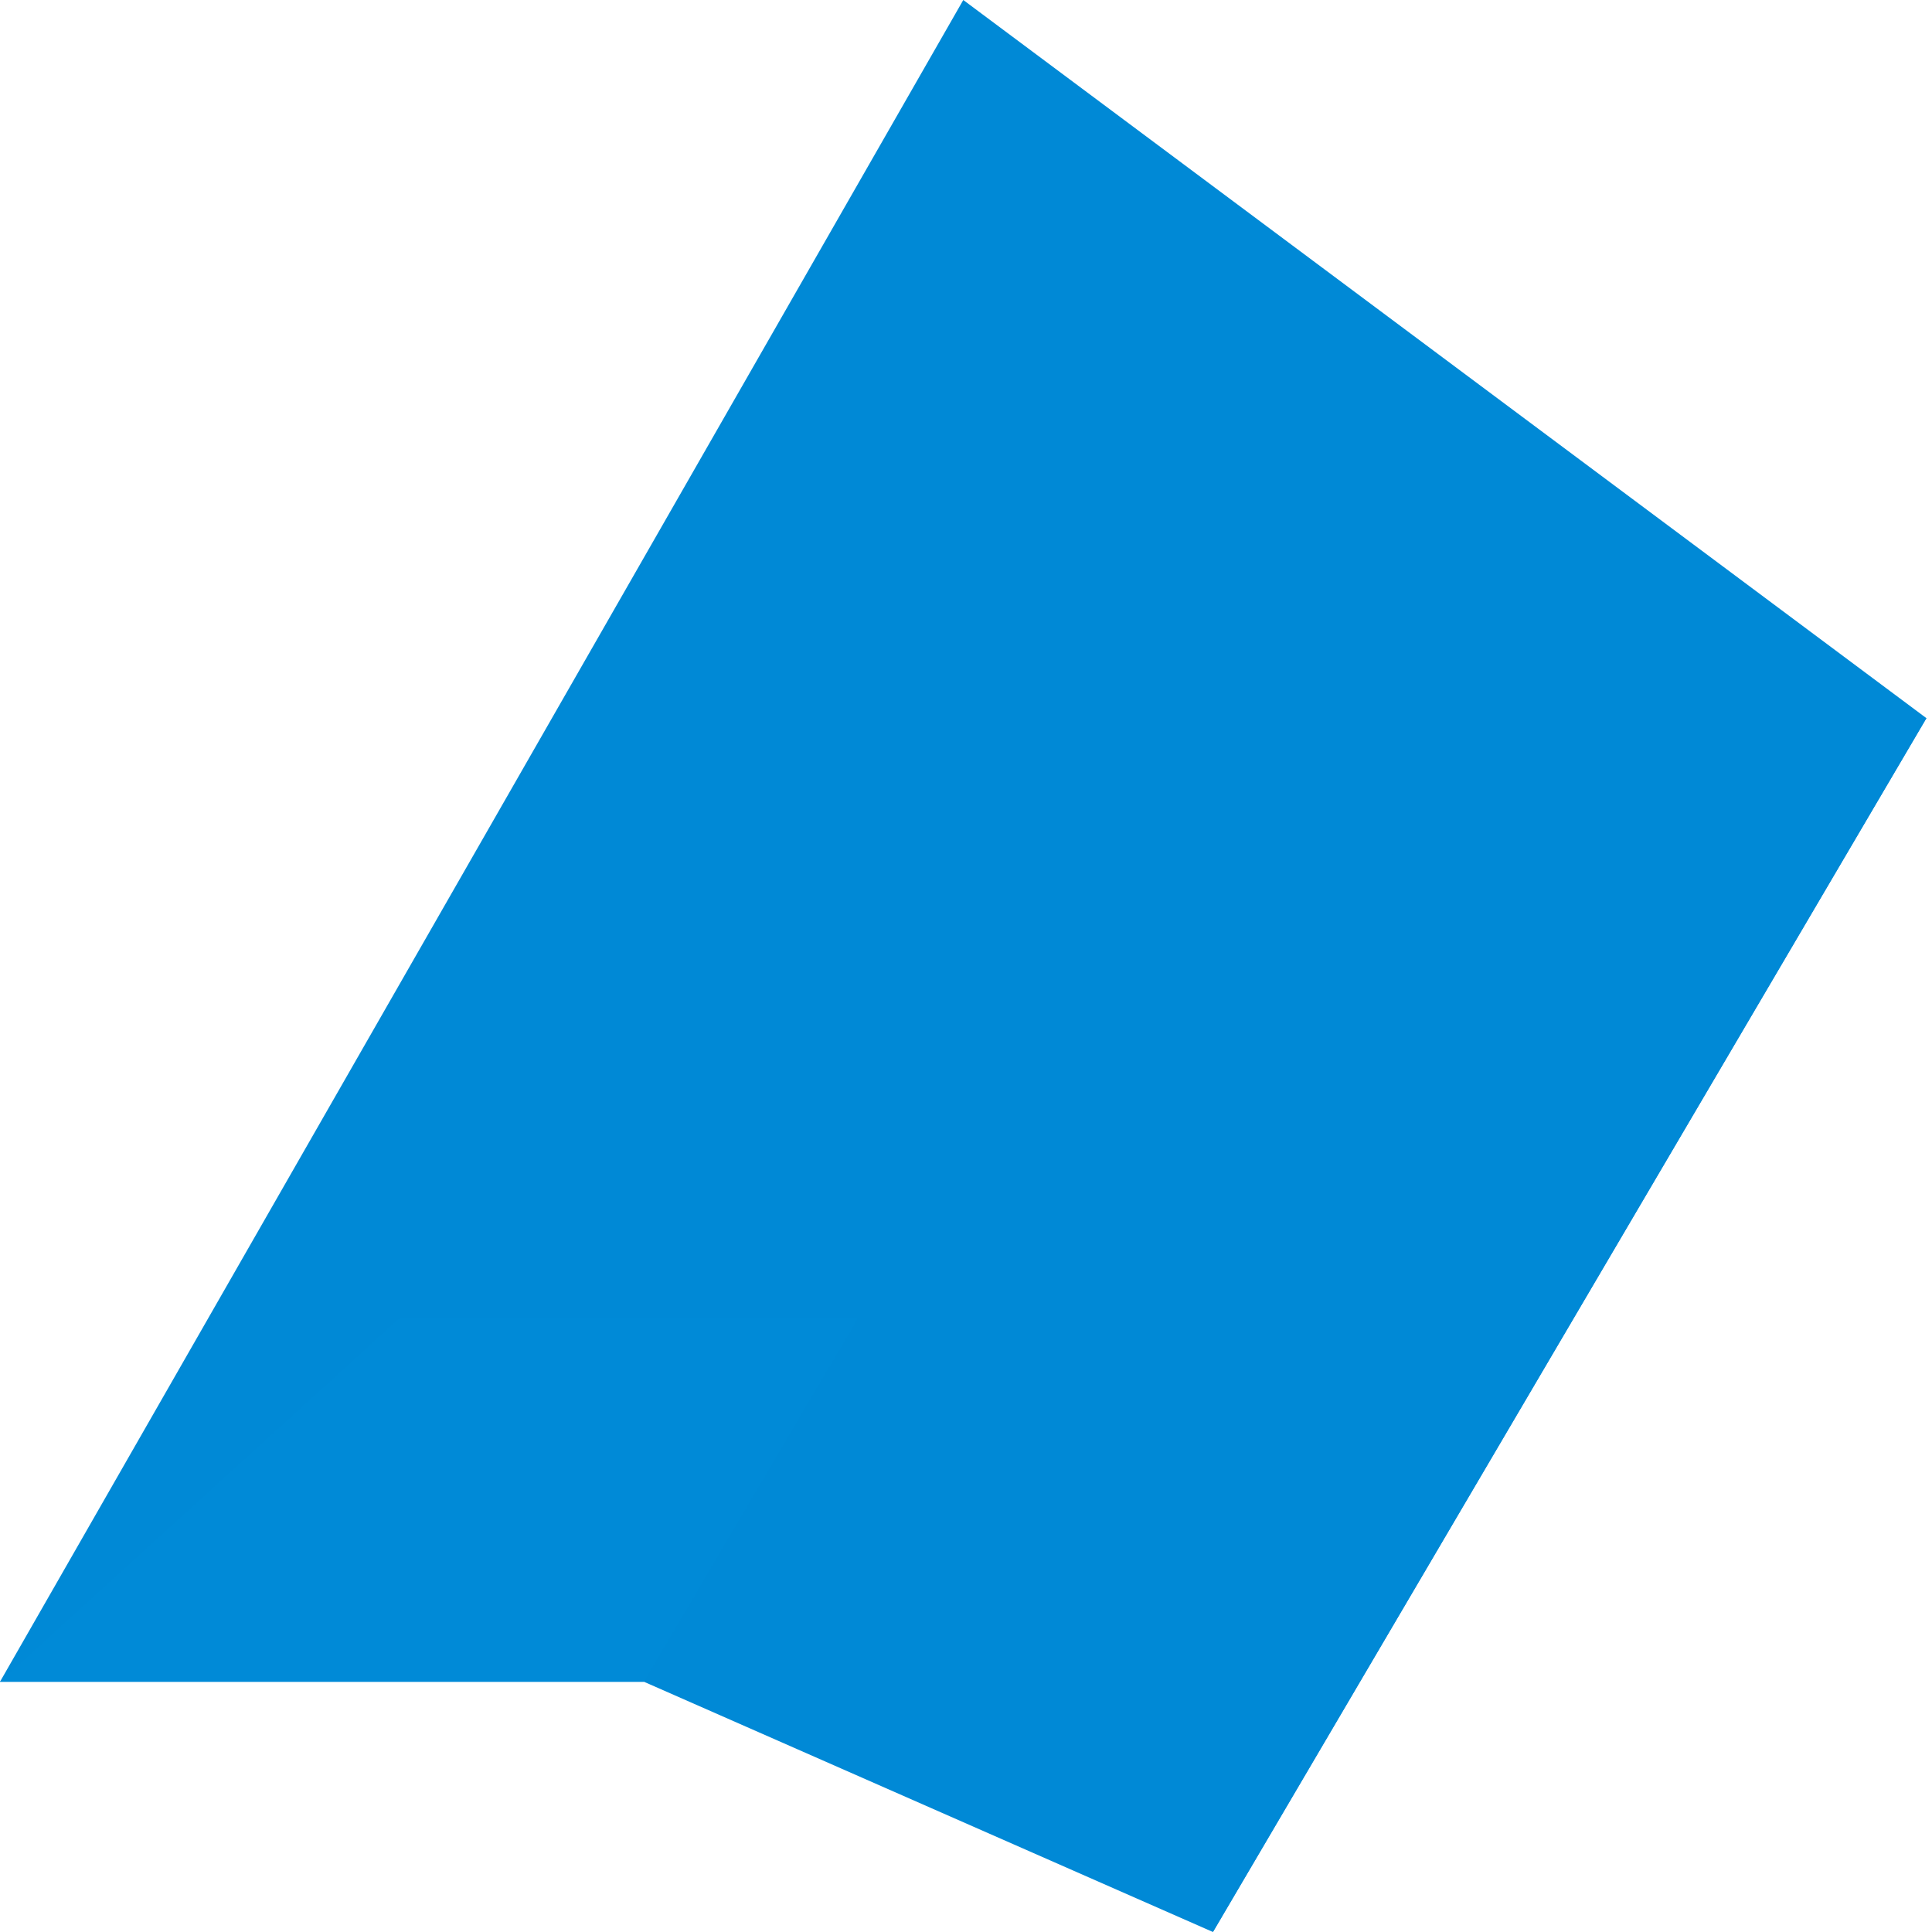 <!-- Save this as AzureIcon.svg in your project (e.g., src/assets/icons/) -->
<svg xmlns="http://www.w3.org/2000/svg" viewBox="0 0 128 128" width="48px" height="48px">
  <path fill="#0089D6" d="M63.82 0L0 111.42h42.66L80.36 128l47.27-80.42z" />
  <path fill="#008AD7" d="M0 111.42h42.66l14.16-24.05H26.43z" />
  <path fill="#0089D6" d="M80.36 128l47.27-80.42h-33.9z" />
</svg>
